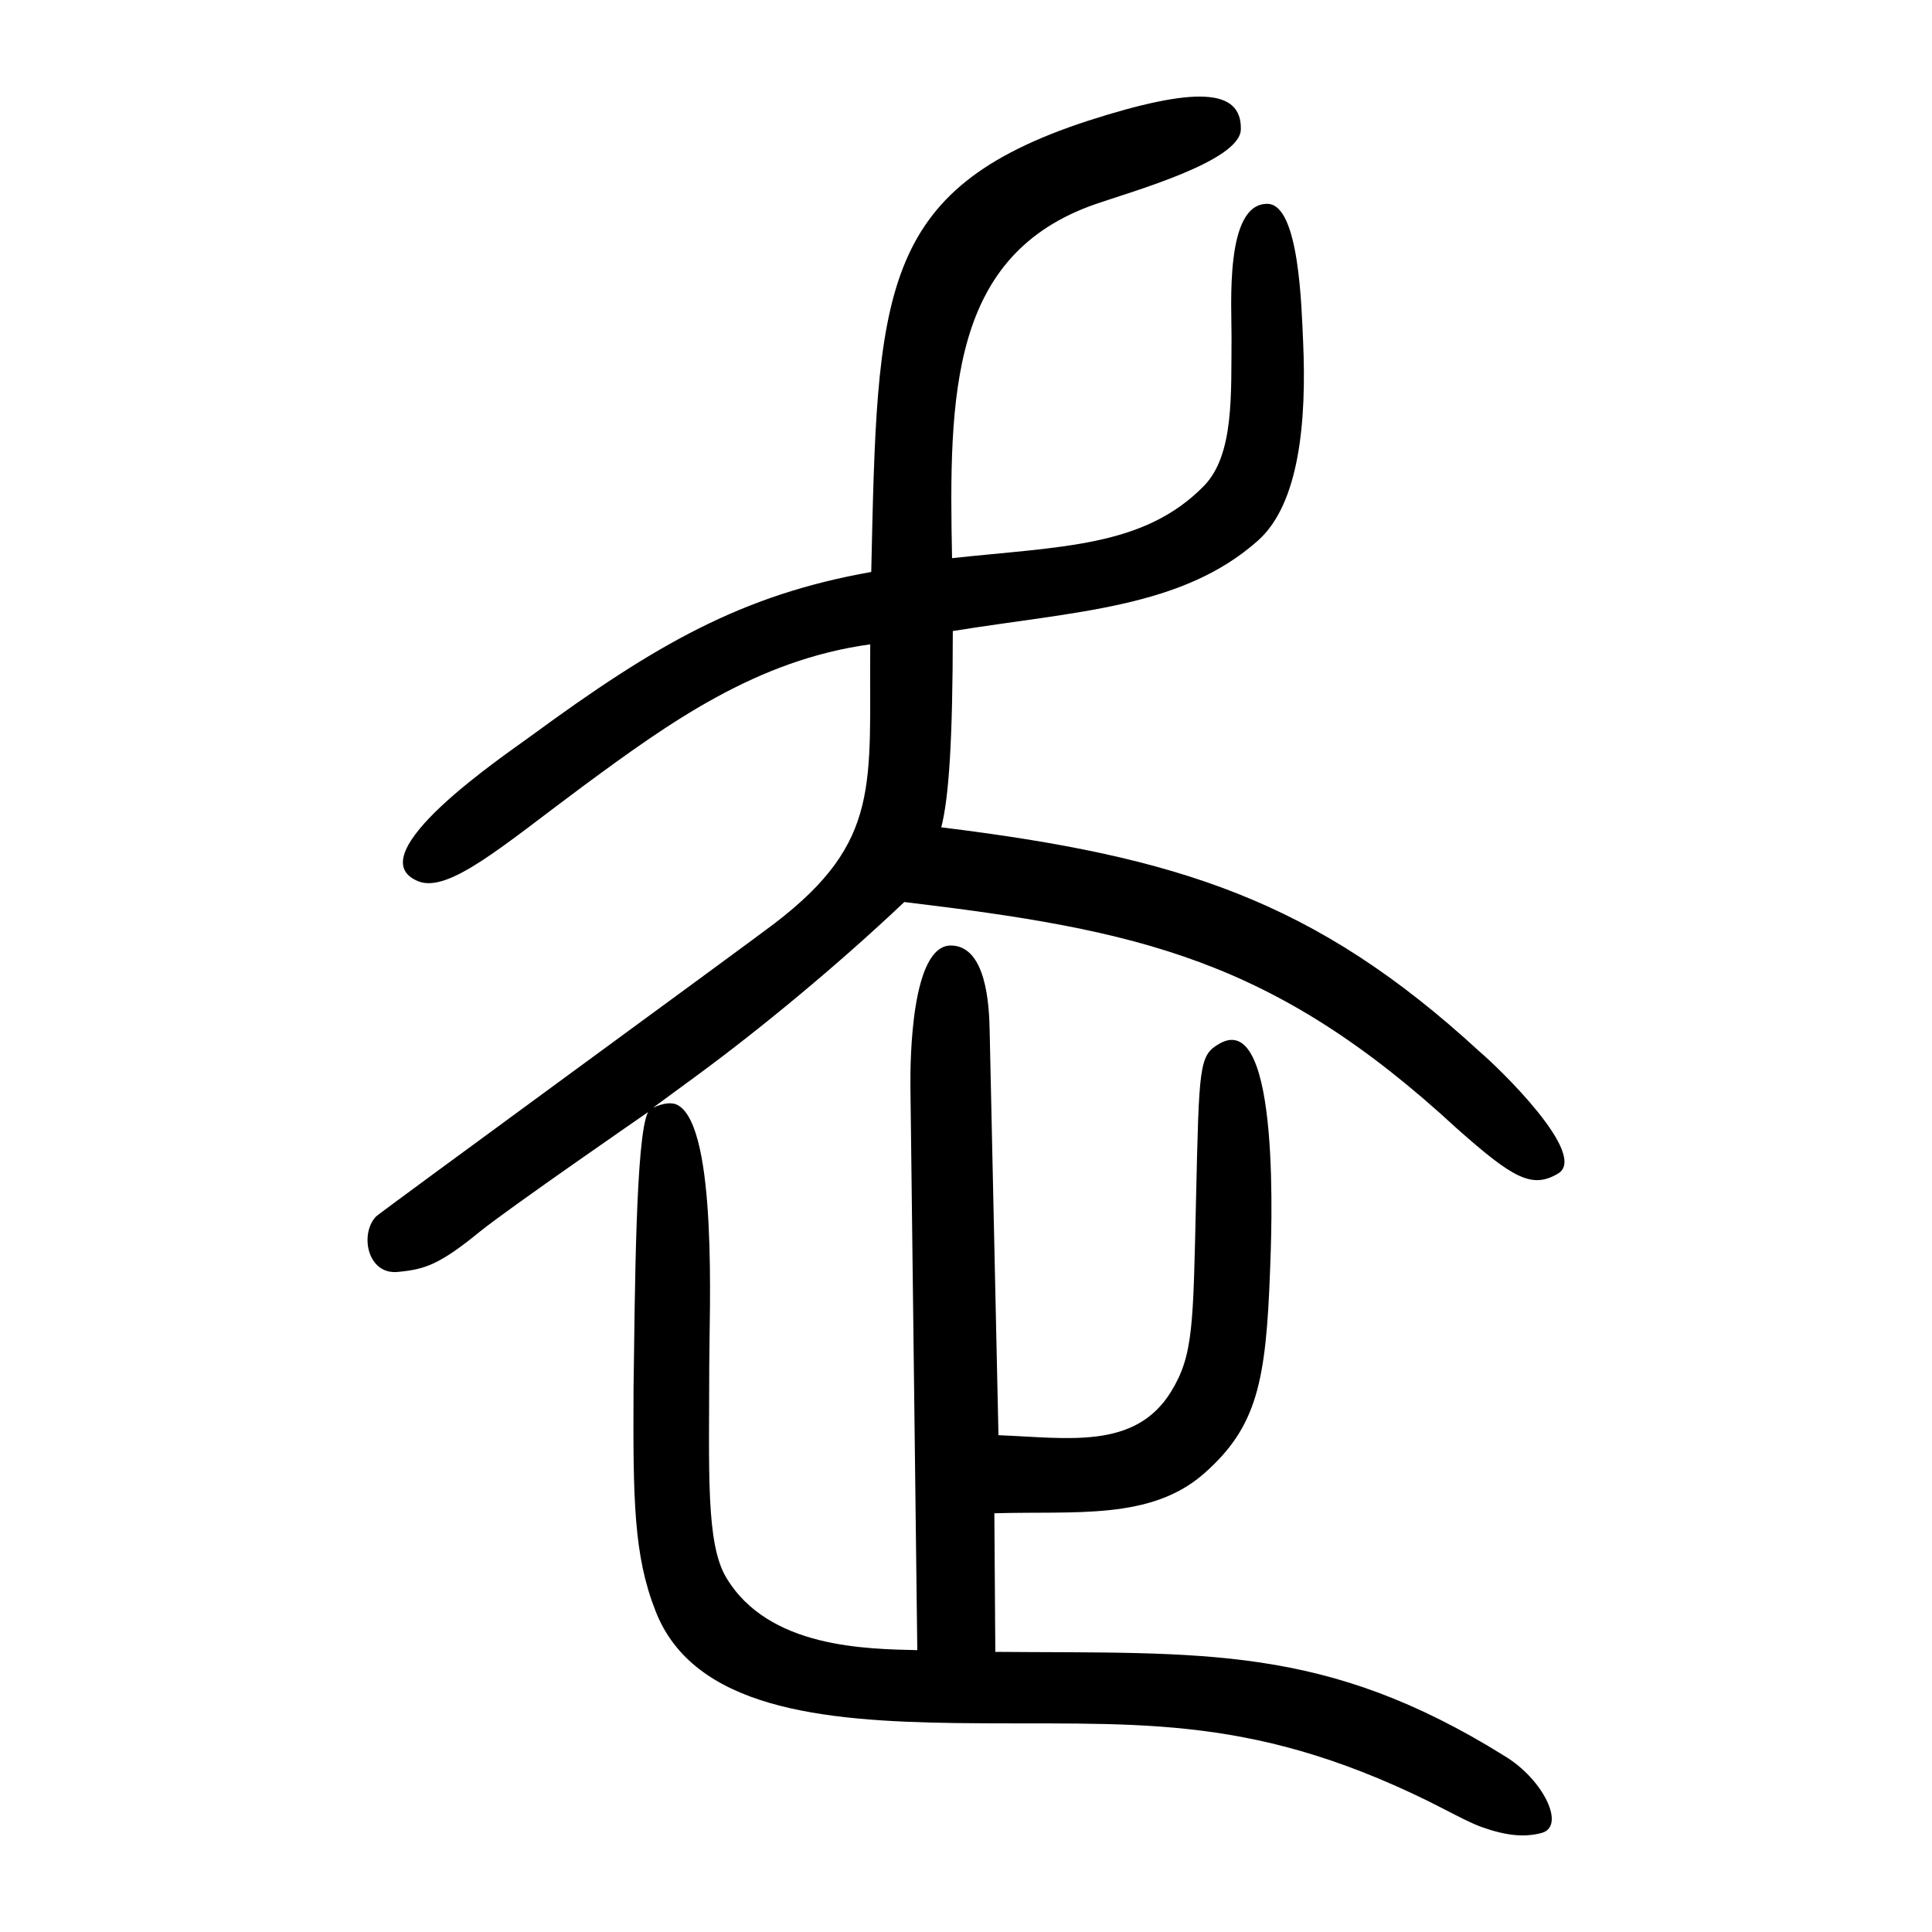 <?xml version="1.0" encoding="UTF-8" standalone="no"?>
<svg
   xmlns:dc="http://purl.org/dc/elements/1.1/"
   xmlns:cc="http://creativecommons.org/ns#"
   xmlns:rdf="http://www.w3.org/1999/02/22-rdf-syntax-ns#"
   xmlns:svg="http://www.w3.org/2000/svg"
   xmlns="http://www.w3.org/2000/svg"
   viewBox="0 0 300 300"
   height="300"
   width="300"
   id="svg308"
   version="1.1">
  <defs
     id="defs312" />
  <path
     id="path318"
     d="m 229.963,283.662 c -2.052,-0.738 -5.666,-2.752 -8.272,-4.028 -28.513,-13.963 -46.209,-11.709 -73.324,-12.08 -20.75,-0.284 -40.712,-2.243 -46.592,-17.441 -3.372,-8.589 -3.487,-17.22 -3.399,-34.539 0.215,-14.363 0.311,-39.237 2.253,-42.884 0,0 -21.844,15.074 -26.129,18.57 -6.324,5.16 -8.559,5.85 -12.744,6.246 -4.733,0.448 -5.941,-5.942 -3.35,-8.627 1.209,-1.048 57.683,-42.288 61.89,-45.509 16.656,-12.754 14.657,-21.594 14.834,-43.317 -17.65,2.424 -31.086,12.059 -44.634,22.056 -12.262,9.084 -20.845,16.659 -25.57,14.727 -9.715,-3.971 13.44,-19.559 17.475,-22.519 19.476,-14.286 32.745,-21.933 52.885,-25.504 0.964,-43.183 0.972,-59.364 33.609,-70.044 16.806,-5.413 23.931,-5.021 23.783,1.328 -0.116,4.956 -16.888,9.62 -22.596,11.607 -22.486,7.829 -22.76,29.438 -22.246,54.966 16.961,-1.841 29.765,-1.688 39.085,-11.192 4.736,-4.829 4.234,-14.246 4.311,-23.171 0.04,-4.62 -1.119,-20.753 5.587,-20.655 4.949,0.072 5.282,16.186 5.53,21.431 0.544,12.2 -0.549,25.112 -7.018,30.865 -11.807,10.498 -28.309,10.951 -47.379,14.039 -0.013,17.121 -0.62,25.928 -1.792,30.48 36.799,4.534 58.017,11.311 83.563,34.801 3.055,2.574 17.015,16.107 12.212,18.961 -4.051,2.406 -6.981,0.753 -15.726,-7.011 -28.496,-26.316 -49.367,-30.787 -85.792,-35.152 -10.445,9.902 -22.508,19.801 -31.805,26.645 l -7.205,5.288 c 1.613,-0.728 2.957,-0.913 3.904,-0.359 6.134,3.587 4.831,32.14 4.822,40.324 -0.019,16.8 -0.516,27.68 2.62,32.968 6.542,11.028 21.831,11.104 29.685,11.302 l -1.066,-87.387 c -0.053,-4.372 0.142,-22.122 6.319,-22.029 5.447,0.082 5.907,9.208 5.982,13.194 l 1.369,62.844 c 10.719,0.413 21.222,2.315 26.801,-6.765 3.478,-5.661 3.429,-10.333 3.871,-29.614 0.486,-21.195 0.467,-22.618 3.677,-24.437 9.627,-5.452 8.015,30.111 7.822,35.333 -0.635,17.068 -1.974,24.156 -10.249,31.436 -8.294,7.296 -19.977,5.793 -32.561,6.171 l 0.15,21.522 c 32.404,0.263 51.165,-1.218 79.107,16.185 6.029,3.654 9.512,10.917 5.722,11.933 -2.689,0.721 -5.566,0.428 -9.419,-0.957 z"
     style="fill:#000000;stroke-width:0.689" />
</svg>
